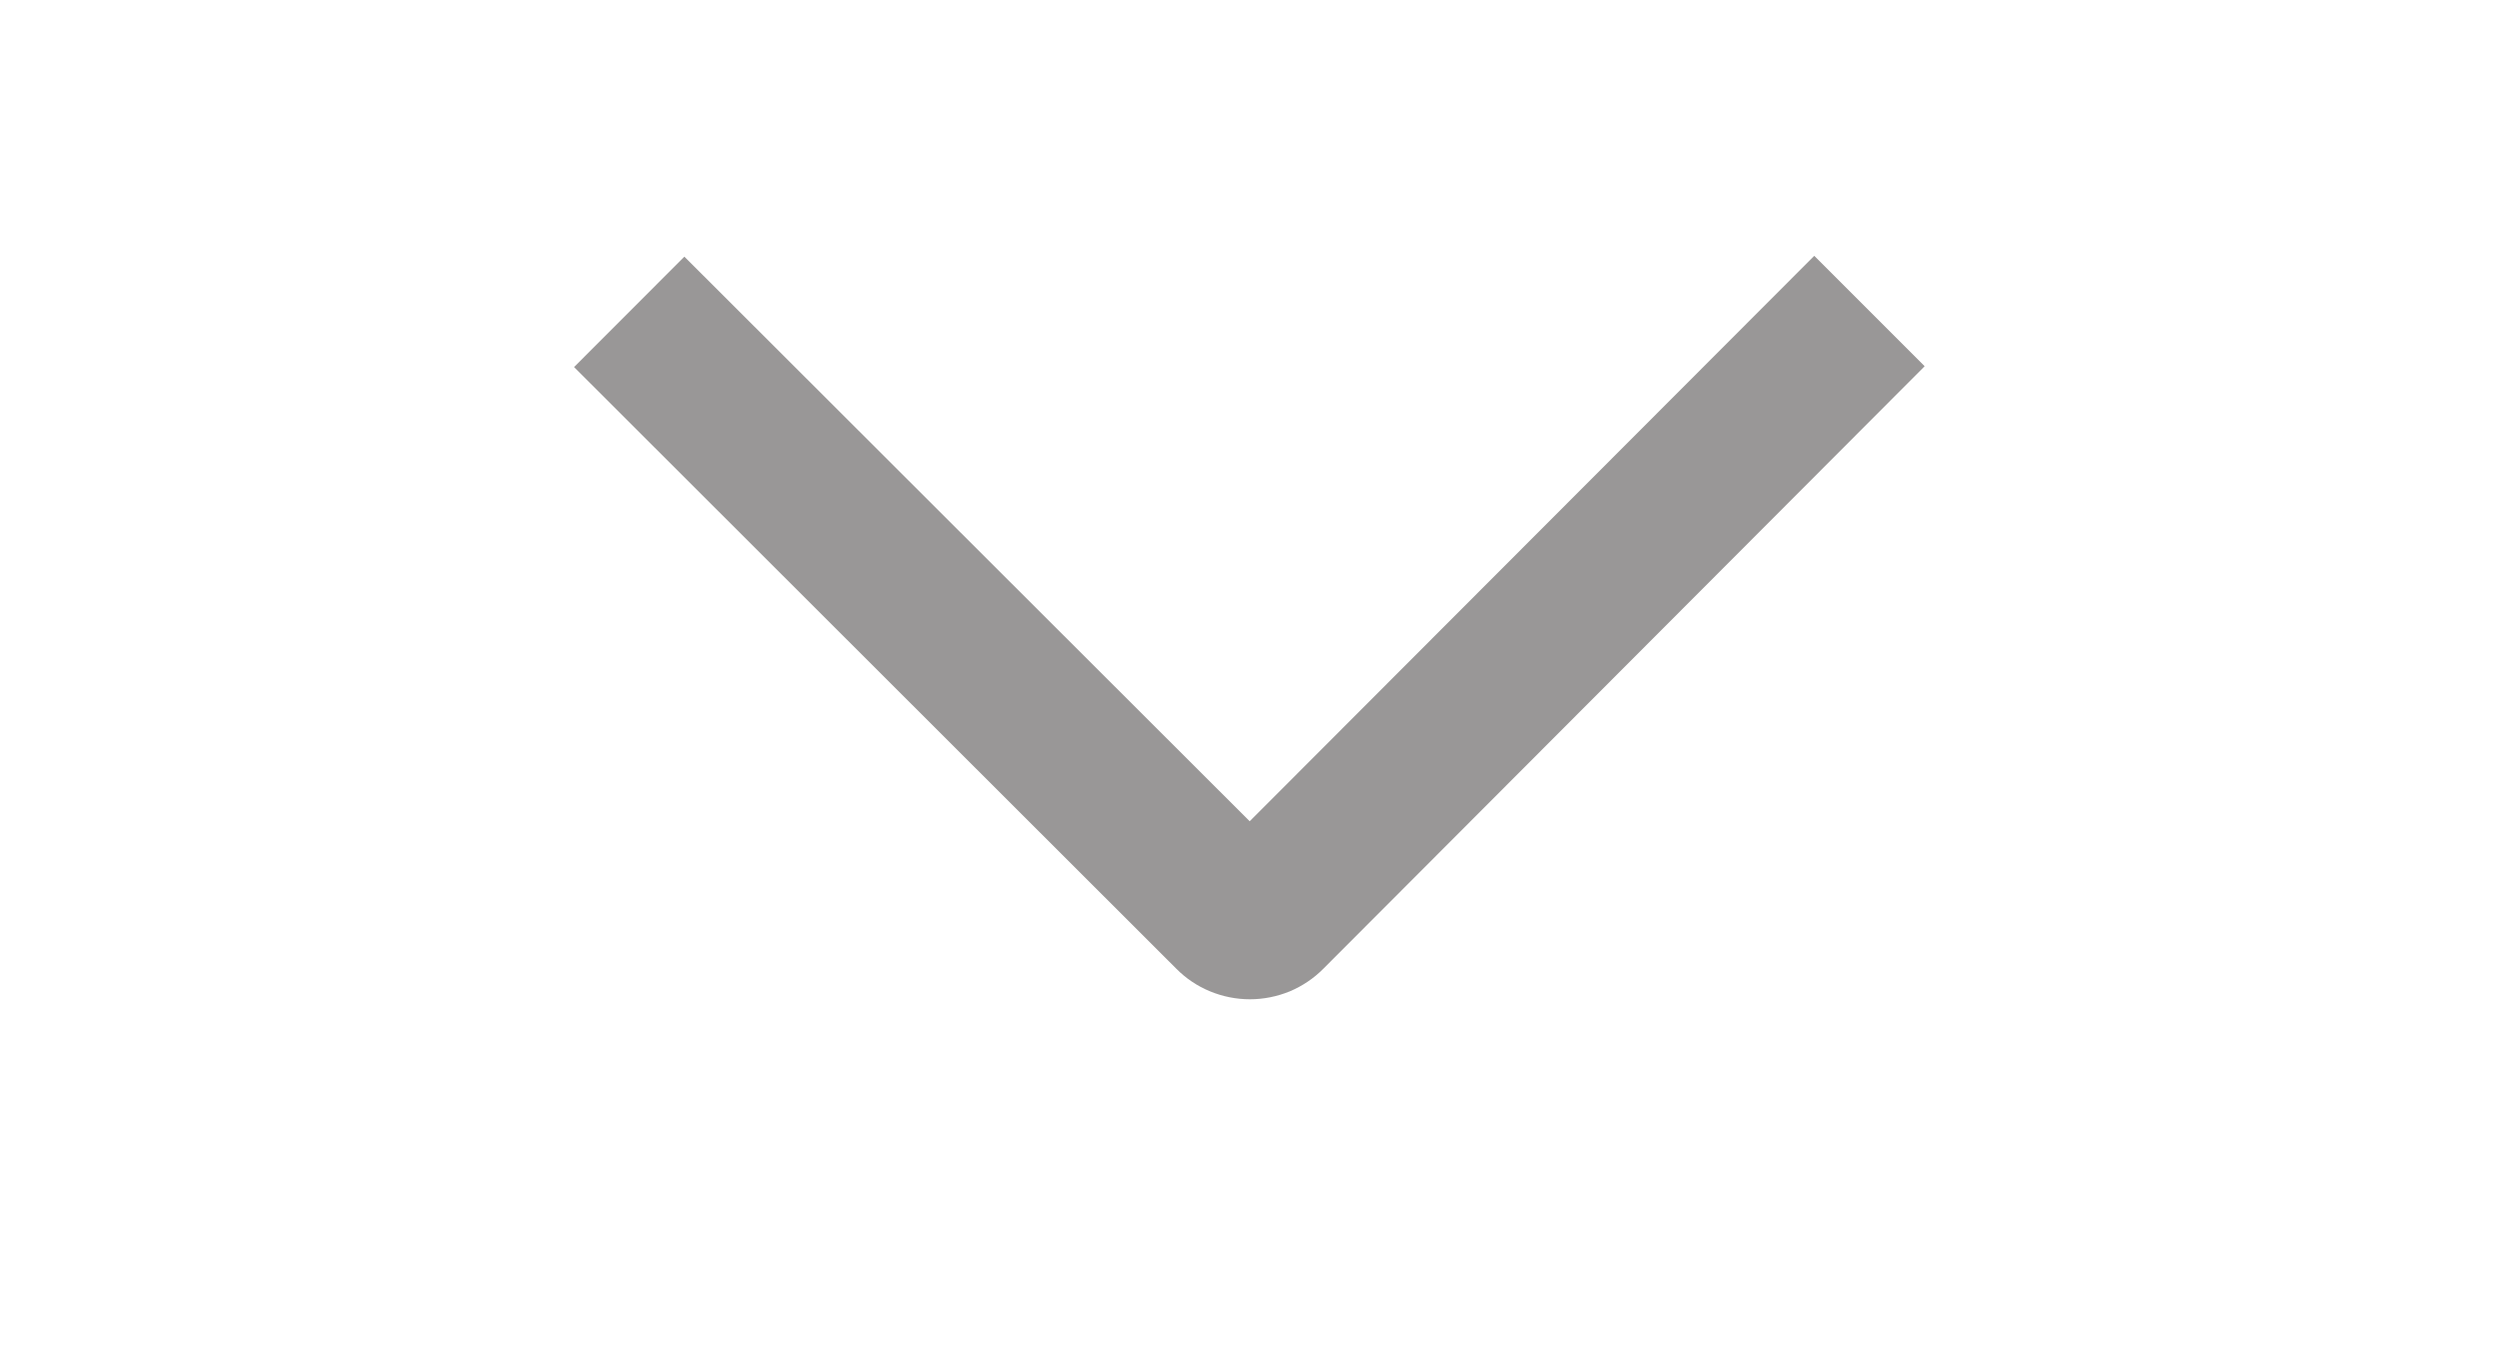 <svg width="24" height="13" viewBox="0 0 24 13" fill="none" xmlns="http://www.w3.org/2000/svg">
<g id="weui:arrow-outlined">
<path id="Vector" d="M17.417 2.456L18.477 3.516L12.705 9.299C12.613 9.392 12.503 9.466 12.382 9.517C12.26 9.567 12.13 9.593 11.999 9.593C11.868 9.593 11.738 9.567 11.617 9.517C11.495 9.467 11.385 9.393 11.293 9.3L5.511 3.524L6.57 2.464L11.997 7.884L17.417 2.456Z" fill="#999797"/>
</g>
</svg>
